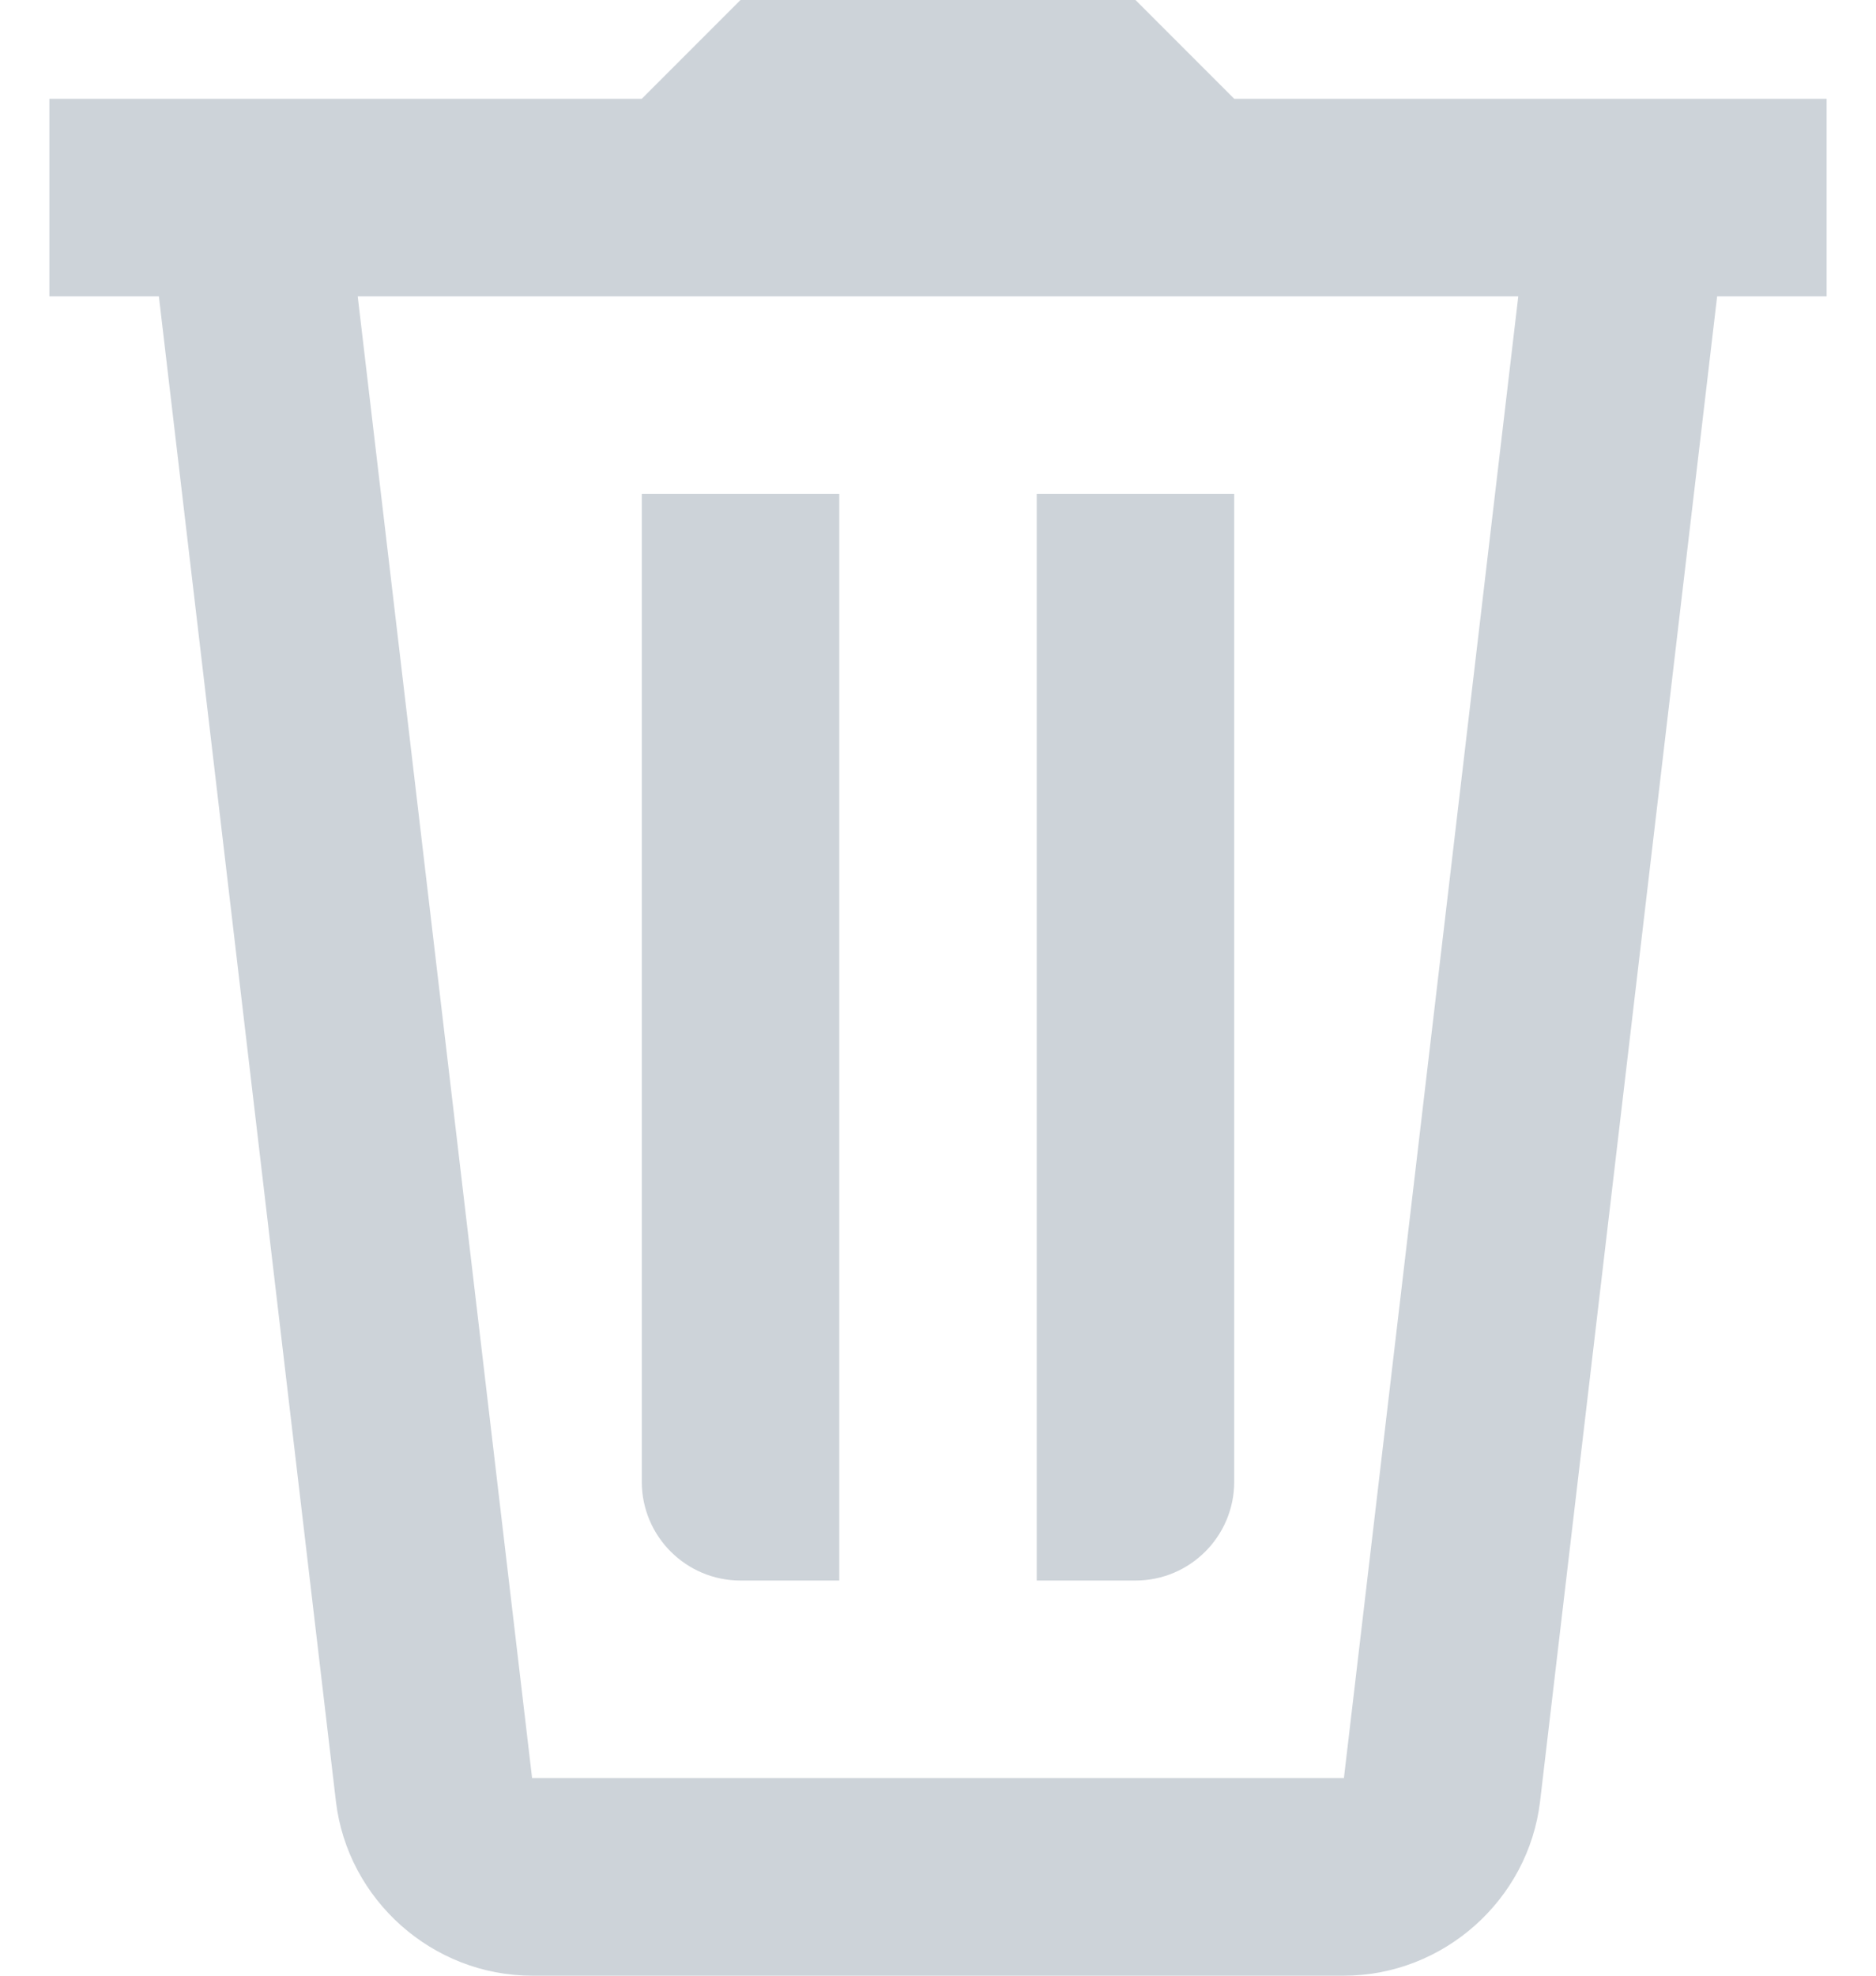 <svg width="19" height="20" viewBox="0 0 19 20" fill="none" xmlns="http://www.w3.org/2000/svg">
<path d="M7.5 0L6.5 1H0.5V3H1.609L3.402 18.234C3.52 19.234 4.382 20 5.389 20H13.611C14.618 20 15.48 19.234 15.598 18.234L17.391 3H18.5V1H16.5H12.5L11.5 0H7.5ZM3.623 3H4.5H15.377L13.611 18H5.389L3.623 3ZM6.5 5V15C6.5 15.552 6.948 16 7.5 16H8.5V5H6.5ZM10.5 5V16H11.5C12.052 16 12.5 15.552 12.5 15V5H10.5Z" fill="#CDD3D9"/>
</svg>
